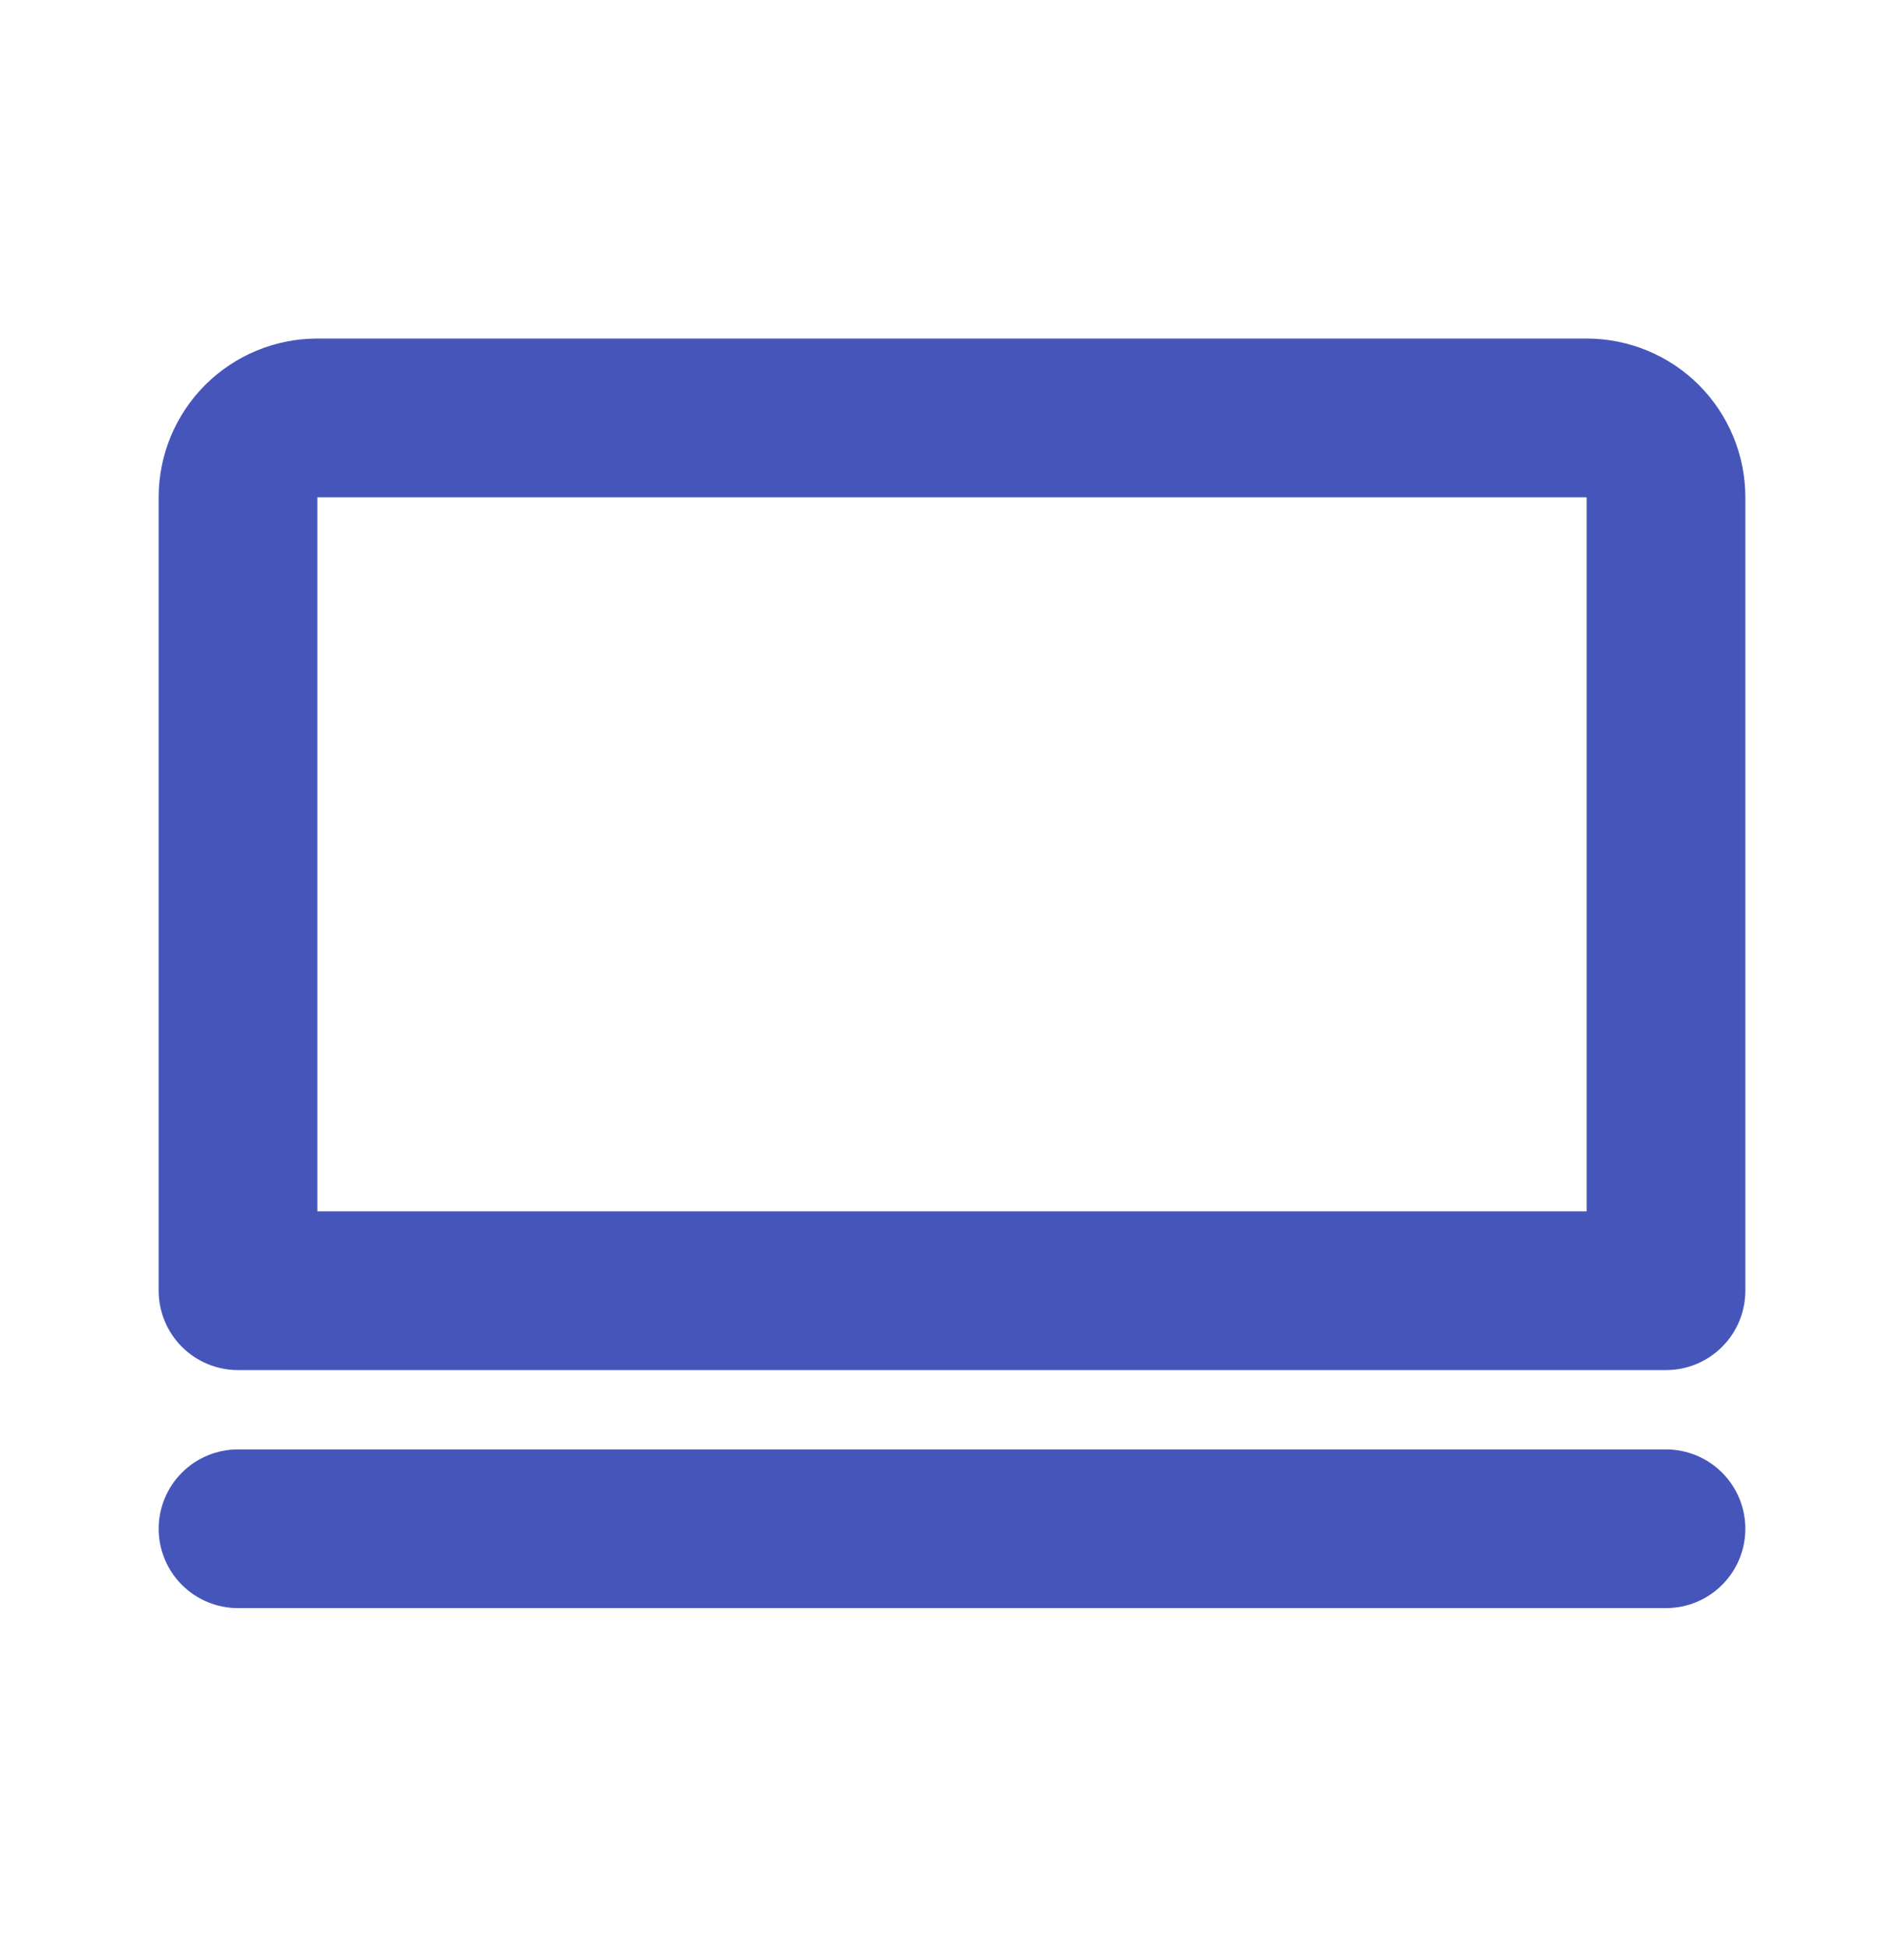 <svg width="45" height="46" viewBox="0 0 45 46" fill="none" xmlns="http://www.w3.org/2000/svg">
<g id="jam:computer-alt">
<path id="Vector" d="M5.625 34.25H39.375C39.872 34.25 40.349 34.447 40.701 34.799C41.053 35.151 41.25 35.628 41.25 36.125C41.25 36.622 41.053 37.099 40.701 37.451C40.349 37.803 39.872 38 39.375 38H5.625C5.128 38 4.651 37.803 4.299 37.451C3.948 37.099 3.75 36.622 3.75 36.125C3.75 35.628 3.948 35.151 4.299 34.799C4.651 34.447 5.128 34.25 5.625 34.25ZM7.5 8H37.5C38.495 8 39.448 8.395 40.152 9.098C40.855 9.802 41.25 10.755 41.25 11.75V30.5C41.25 30.997 41.053 31.474 40.701 31.826C40.349 32.178 39.872 32.375 39.375 32.375H5.625C5.128 32.375 4.651 32.178 4.299 31.826C3.948 31.474 3.75 30.997 3.75 30.5V11.75C3.75 10.755 4.145 9.802 4.848 9.098C5.552 8.395 6.505 8 7.5 8ZM37.5 28.625V11.75H7.5V28.625H37.5Z" fill="#4555BA"/>
</g>
</svg>
